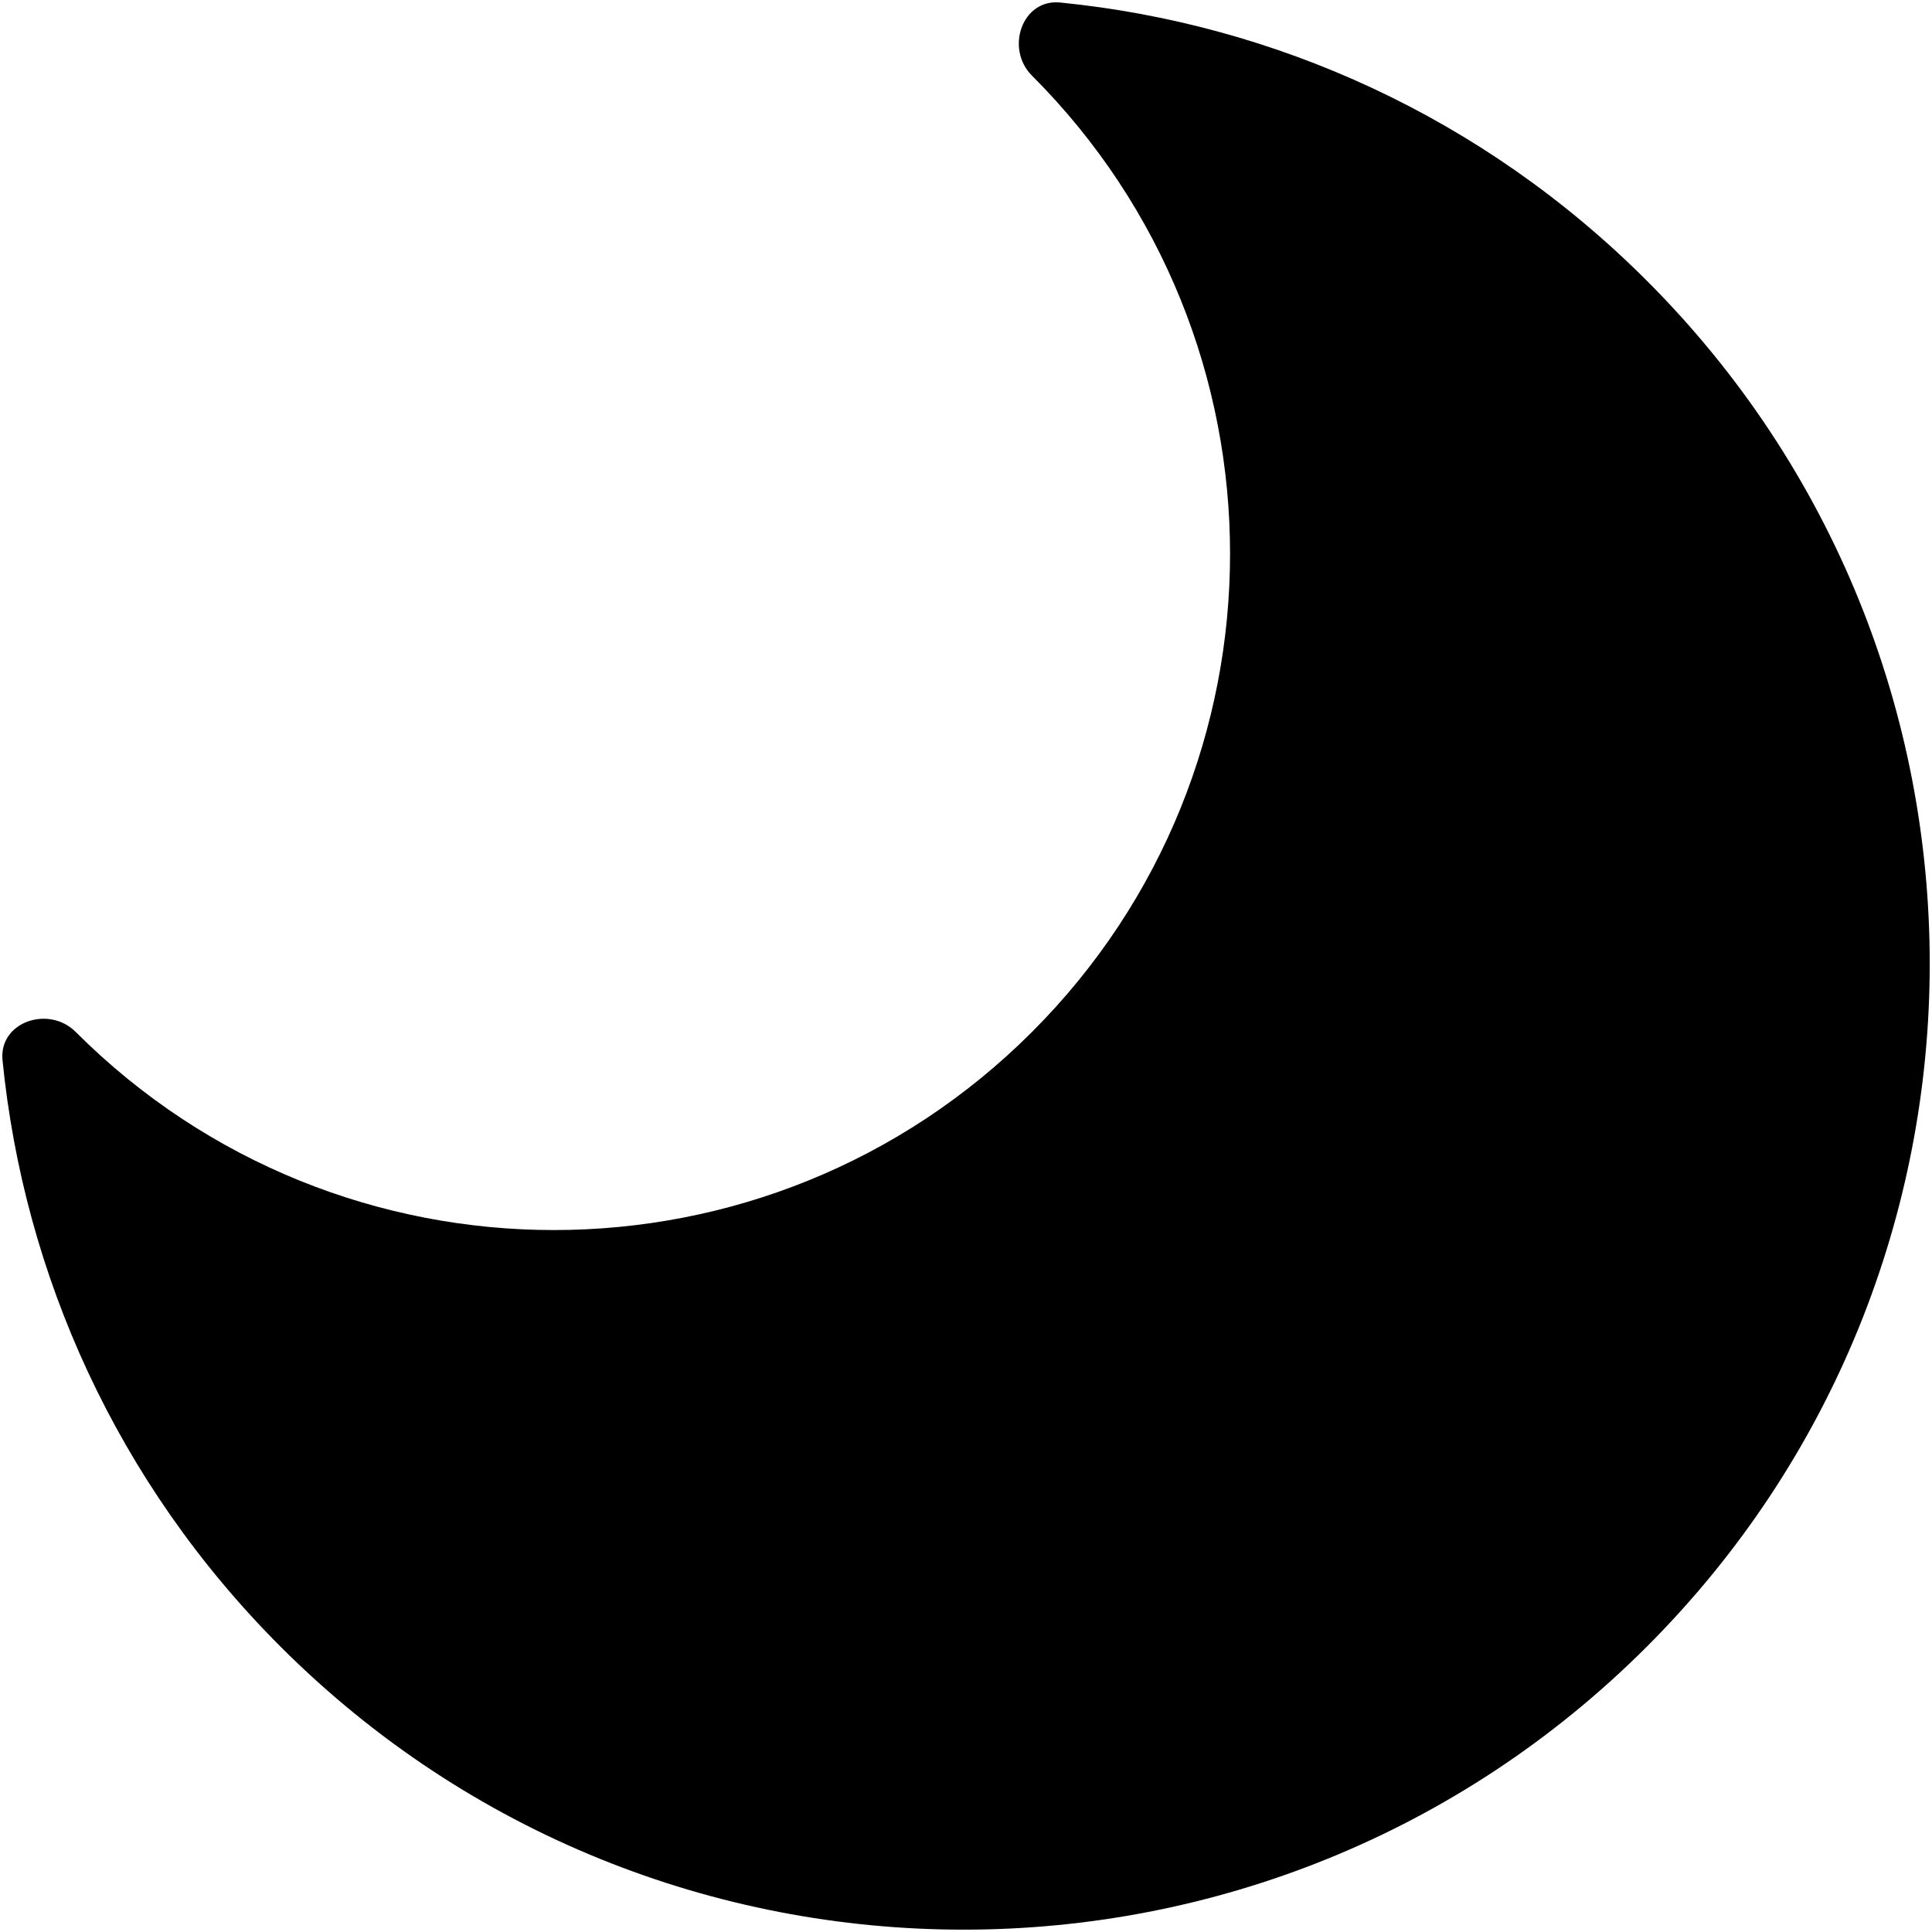 <svg width="20" height="20" viewBox="0 0 20 20" fill="none" xmlns="http://www.w3.org/2000/svg">
<path d="M10.683 10.683C13.417 7.949 13.417 3.517 10.683 0.783C10.403 0.503 10.581 -0.014 10.976 0.026C13.192 0.247 15.349 1.207 17.047 2.905C20.953 6.81 20.953 13.142 17.047 17.047C13.142 20.952 6.81 20.952 2.905 17.047C1.207 15.349 0.247 13.192 0.026 10.975C-0.013 10.58 0.503 10.402 0.784 10.683C3.518 13.417 7.95 13.417 10.683 10.683Z"  fill="#000"/>
</svg>

